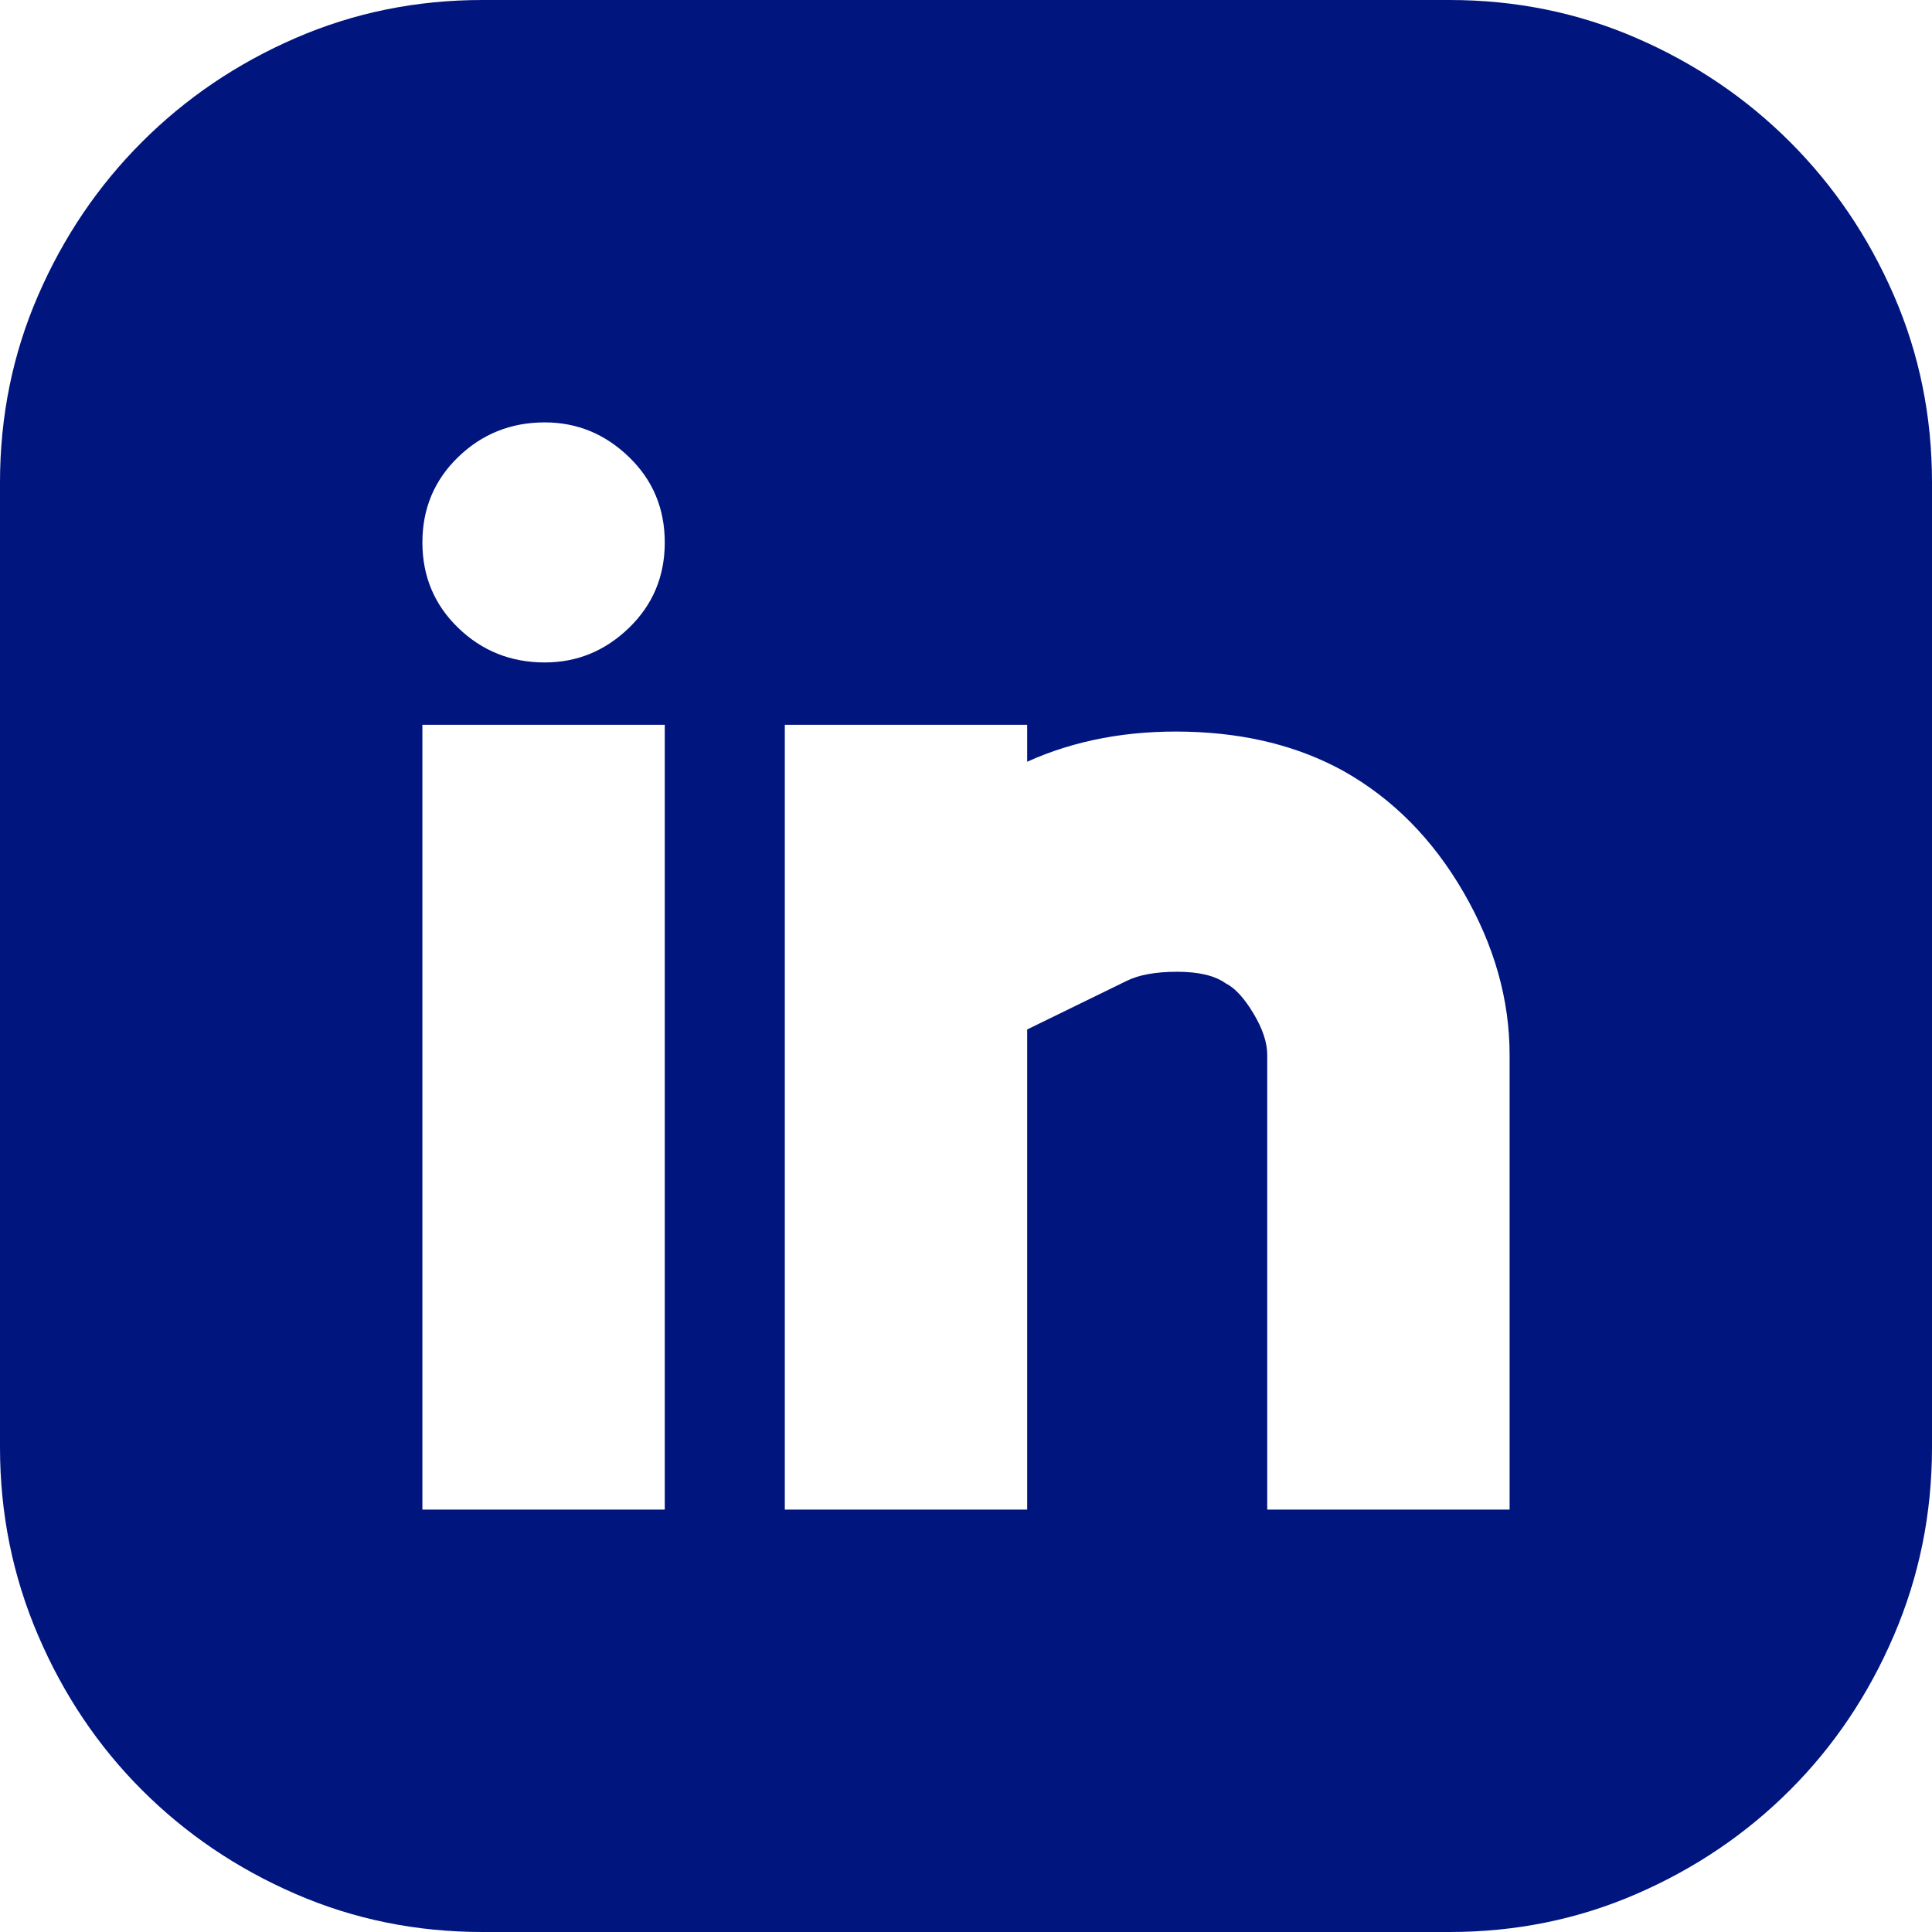 <svg width="60" height="60" viewBox="0 0 60 60" fill="none" xmlns="http://www.w3.org/2000/svg">
<path d="M45.018 0C47.073 0 49.008 0.394 50.824 1.183C52.64 1.971 54.229 3.047 55.591 4.409C56.953 5.771 58.029 7.36 58.817 9.176C59.606 10.992 60 12.927 60 14.982V44.946C60 47.001 59.606 48.949 58.817 50.788C58.029 52.628 56.953 54.229 55.591 55.591C54.229 56.953 52.64 58.029 50.824 58.817C49.008 59.606 47.073 60 45.018 60H14.982C12.927 60 10.992 59.606 9.176 58.817C7.36 58.029 5.771 56.953 4.409 55.591C3.047 54.229 1.971 52.628 1.183 50.788C0.394 48.949 0 47.001 0 44.946V14.982C0 12.927 0.394 10.992 1.183 9.176C1.971 7.36 3.047 5.771 4.409 4.409C5.771 3.047 7.36 1.971 9.176 1.183C10.992 0.394 12.927 0 14.982 0H45.018ZM20.645 22.509H13.118V46.882H20.645V22.509ZM16.918 20.573C17.921 20.573 18.793 20.215 19.534 19.498C20.275 18.781 20.645 17.897 20.645 16.846C20.645 15.794 20.275 14.91 19.534 14.194C18.793 13.477 17.921 13.118 16.918 13.118C15.866 13.118 14.97 13.477 14.229 14.194C13.489 14.91 13.118 15.794 13.118 16.846C13.118 17.897 13.489 18.781 14.229 19.498C14.97 20.215 15.866 20.573 16.918 20.573ZM46.882 32.76C46.882 31.039 46.404 29.355 45.448 27.706C44.492 26.057 43.25 24.803 41.72 23.943C40.334 23.178 38.722 22.772 36.882 22.724C35.042 22.676 33.381 22.987 31.9 23.656V22.509H24.373V46.882H31.9V31.971L34.982 30.466C35.364 30.275 35.89 30.179 36.559 30.179C37.228 30.179 37.73 30.299 38.065 30.538C38.351 30.681 38.638 30.992 38.925 31.47C39.212 31.947 39.355 32.377 39.355 32.76V46.882H46.882V32.76Z" fill="#01157E"/>
</svg>
